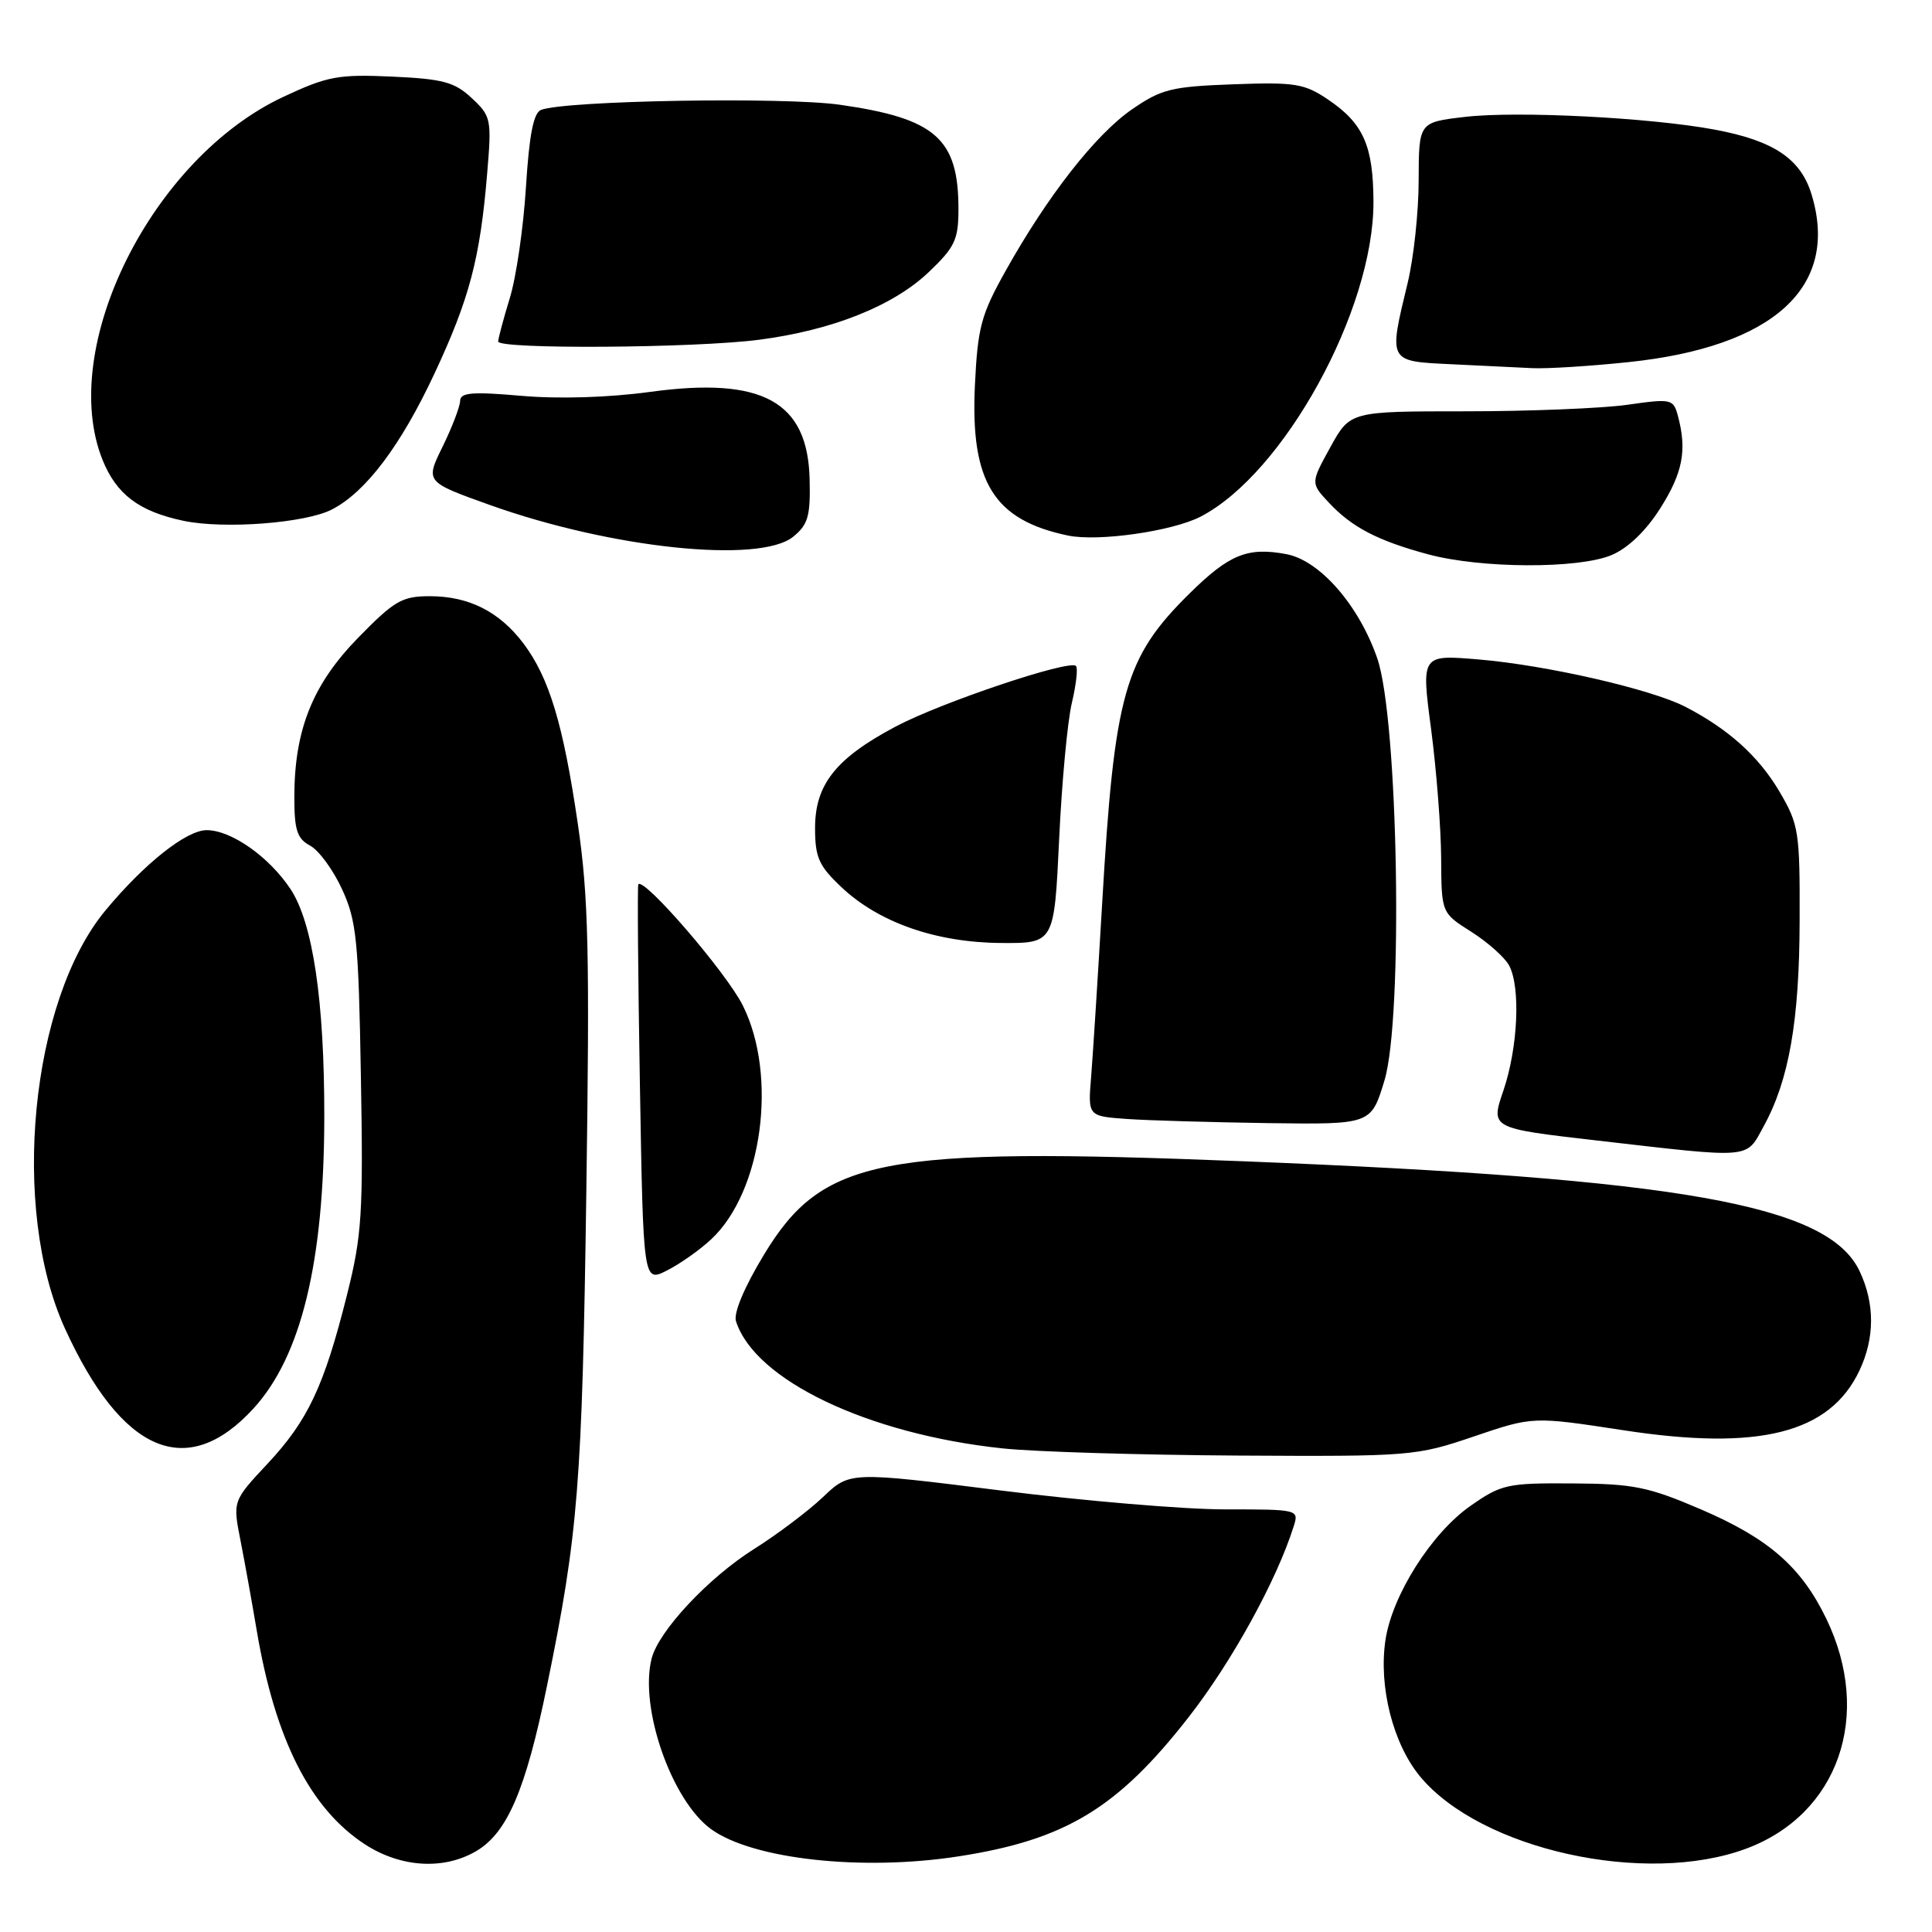 <?xml version="1.0" encoding="UTF-8" standalone="no"?>
<!DOCTYPE svg PUBLIC "-//W3C//DTD SVG 1.1//EN" "http://www.w3.org/Graphics/SVG/1.1/DTD/svg11.dtd" >
<svg xmlns="http://www.w3.org/2000/svg" xmlns:xlink="http://www.w3.org/1999/xlink" version="1.1" viewBox="0 0 256 256">
 <g >
 <path fill="currentColor"
d=" M 63.12 245.27 C 67.22 242.85 69.66 237.16 72.48 223.39 C 76.62 203.22 77.14 196.71 77.69 158.00 C 78.15 126.20 77.98 118.77 76.56 109.13 C 74.63 95.95 72.77 89.79 69.35 85.25 C 66.18 81.05 62.13 79.00 56.96 79.00 C 53.27 79.00 52.26 79.59 47.45 84.51 C 41.41 90.70 39.00 96.72 39.00 105.65 C 39.00 109.99 39.37 111.13 41.09 112.05 C 42.25 112.67 44.15 115.27 45.33 117.84 C 47.25 122.01 47.51 124.61 47.82 142.66 C 48.14 160.80 47.96 163.70 45.98 171.57 C 42.95 183.67 40.81 188.22 35.45 193.95 C 30.83 198.89 30.83 198.89 31.88 204.19 C 32.45 207.11 33.41 212.43 34.01 216.00 C 36.45 230.48 41.10 239.67 48.38 244.40 C 53.13 247.47 58.82 247.81 63.12 245.27 Z  M 127.00 245.98 C 141.17 243.79 148.07 239.61 157.48 227.56 C 163.21 220.23 169.16 209.42 171.42 202.25 C 172.13 200.02 172.04 200.00 162.31 200.00 C 156.91 200.00 143.52 198.87 132.55 197.49 C 112.60 194.99 112.60 194.99 109.05 198.37 C 107.10 200.22 103.00 203.31 99.95 205.23 C 93.86 209.06 87.26 216.12 86.34 219.78 C 84.70 226.30 88.99 238.57 94.22 242.37 C 99.72 246.36 114.22 247.96 127.00 245.98 Z  M 231.42 244.94 C 243.62 240.38 248.17 227.26 241.99 214.48 C 238.67 207.62 234.36 203.86 225.43 200.02 C 218.39 197.00 216.47 196.61 208.34 196.56 C 199.71 196.50 198.93 196.68 194.84 199.54 C 189.67 203.16 184.47 211.37 183.58 217.32 C 182.66 223.47 184.57 231.02 188.14 235.36 C 196.16 245.08 218.07 249.94 231.42 244.94 Z  M 195.29 190.34 C 203.12 187.68 203.12 187.68 215.08 189.51 C 233.10 192.28 242.44 189.92 246.38 181.62 C 248.43 177.28 248.44 172.73 246.40 168.42 C 242.22 159.63 222.84 156.18 164.61 153.87 C 116.54 151.96 108.99 153.44 101.23 166.25 C 98.63 170.54 97.18 173.99 97.52 175.06 C 100.00 182.87 115.00 190.03 132.85 191.92 C 137.06 192.37 151.07 192.79 163.98 192.87 C 186.95 193.00 187.63 192.94 195.29 190.34 Z  M 33.59 186.63 C 39.91 179.72 42.95 167.23 42.97 148.00 C 42.99 132.63 41.46 122.29 38.49 117.80 C 35.65 113.52 30.65 110.01 27.39 110.00 C 24.70 110.00 19.14 114.41 13.97 120.64 C 4.04 132.62 1.37 160.13 8.59 176.00 C 16.14 192.57 24.78 196.25 33.59 186.63 Z  M 94.25 164.20 C 101.01 157.88 103.08 142.56 98.43 133.24 C 96.26 128.88 85.30 116.18 84.58 117.18 C 84.45 117.35 84.54 129.30 84.79 143.71 C 85.24 169.93 85.24 169.93 88.37 168.35 C 90.09 167.48 92.74 165.62 94.25 164.20 Z  M 233.69 149.25 C 237.05 143.14 238.43 135.28 238.46 122.00 C 238.50 110.19 238.35 109.25 235.80 104.91 C 233.04 100.22 229.02 96.59 223.29 93.64 C 218.76 91.31 204.88 88.13 195.91 87.38 C 188.32 86.74 188.32 86.74 189.63 96.62 C 190.34 102.05 190.94 109.76 190.96 113.74 C 191.00 120.97 191.00 120.97 194.96 123.47 C 197.13 124.85 199.38 126.85 199.96 127.92 C 201.51 130.81 201.14 138.82 199.21 144.50 C 197.50 149.50 197.50 149.50 211.50 151.11 C 232.40 153.52 231.30 153.61 233.69 149.25 Z  M 183.45 143.16 C 185.95 134.90 185.28 95.33 182.50 87.25 C 180.08 80.22 174.89 74.26 170.46 73.43 C 165.32 72.46 162.88 73.45 157.63 78.63 C 148.99 87.15 147.66 91.86 146.04 119.74 C 145.47 129.51 144.81 139.84 144.58 142.70 C 144.15 147.90 144.15 147.90 149.33 148.27 C 152.17 148.47 160.62 148.71 168.09 148.82 C 181.68 149.00 181.68 149.00 183.45 143.16 Z  M 140.34 111.25 C 140.69 103.69 141.45 95.53 142.03 93.12 C 142.60 90.71 142.85 88.51 142.57 88.24 C 141.70 87.37 124.72 93.07 118.70 96.26 C 110.77 100.46 108.00 103.94 108.00 109.71 C 108.00 113.62 108.50 114.73 111.50 117.56 C 116.46 122.24 124.01 124.88 132.60 124.95 C 139.69 125.00 139.69 125.00 140.34 111.25 Z  M 213.52 73.56 C 215.71 72.64 218.08 70.37 219.99 67.36 C 222.98 62.64 223.55 59.67 222.34 55.14 C 221.73 52.85 221.50 52.80 215.60 53.64 C 212.25 54.11 202.62 54.50 194.20 54.50 C 178.90 54.50 178.90 54.50 176.28 59.25 C 173.66 64.01 173.66 64.01 176.08 66.60 C 179.13 69.87 182.56 71.65 189.23 73.45 C 196.24 75.34 209.12 75.39 213.52 73.56 Z  M 105.10 71.12 C 107.07 69.52 107.40 68.39 107.28 63.52 C 107.04 53.18 101.04 49.89 86.12 51.93 C 80.65 52.68 74.03 52.88 69.09 52.45 C 62.55 51.88 60.99 52.01 60.97 53.12 C 60.95 53.88 59.91 56.60 58.65 59.18 C 56.35 63.85 56.35 63.85 64.93 66.92 C 81.03 72.67 100.65 74.72 105.10 71.12 Z  M 159.08 68.46 C 170.12 62.75 182.02 41.10 181.99 26.78 C 181.97 19.32 180.67 16.37 175.99 13.20 C 172.84 11.07 171.61 10.87 163.41 11.17 C 155.22 11.47 153.89 11.80 149.98 14.50 C 145.16 17.83 138.79 25.98 133.25 35.89 C 130.00 41.69 129.55 43.37 129.18 51.06 C 128.57 63.89 131.67 68.90 141.50 70.96 C 145.50 71.80 155.32 70.40 159.08 68.46 Z  M 43.98 67.51 C 48.48 65.19 53.10 59.05 57.56 49.52 C 62.21 39.58 63.62 34.24 64.55 23.00 C 65.16 15.79 65.08 15.40 62.51 13.00 C 60.23 10.87 58.71 10.46 51.95 10.15 C 44.83 9.83 43.40 10.09 37.55 12.83 C 20.12 20.98 7.63 46.05 13.58 60.92 C 15.42 65.50 18.42 67.77 24.31 69.01 C 29.69 70.14 40.47 69.32 43.98 67.51 Z  M 215.81 47.98 C 235.03 45.96 243.72 38.03 240.07 25.86 C 238.64 21.05 235.06 18.64 227.18 17.17 C 218.65 15.58 201.03 14.68 194.12 15.49 C 188.00 16.20 188.00 16.20 187.98 23.85 C 187.98 28.06 187.32 34.20 186.52 37.50 C 183.98 48.00 183.91 47.86 192.25 48.26 C 196.24 48.45 201.07 48.68 203.00 48.78 C 204.93 48.88 210.69 48.52 215.81 47.98 Z  M 100.58 45.02 C 110.27 43.76 118.35 40.54 123.06 36.06 C 126.53 32.75 127.00 31.77 127.00 27.70 C 127.00 18.36 123.97 15.69 111.29 13.88 C 103.86 12.82 74.94 13.32 71.70 14.56 C 70.69 14.95 70.13 17.82 69.69 24.80 C 69.36 30.14 68.40 36.75 67.55 39.50 C 66.71 42.25 66.02 44.84 66.01 45.25 C 66.00 46.30 92.04 46.13 100.58 45.02 Z "/>
</g>
</svg>